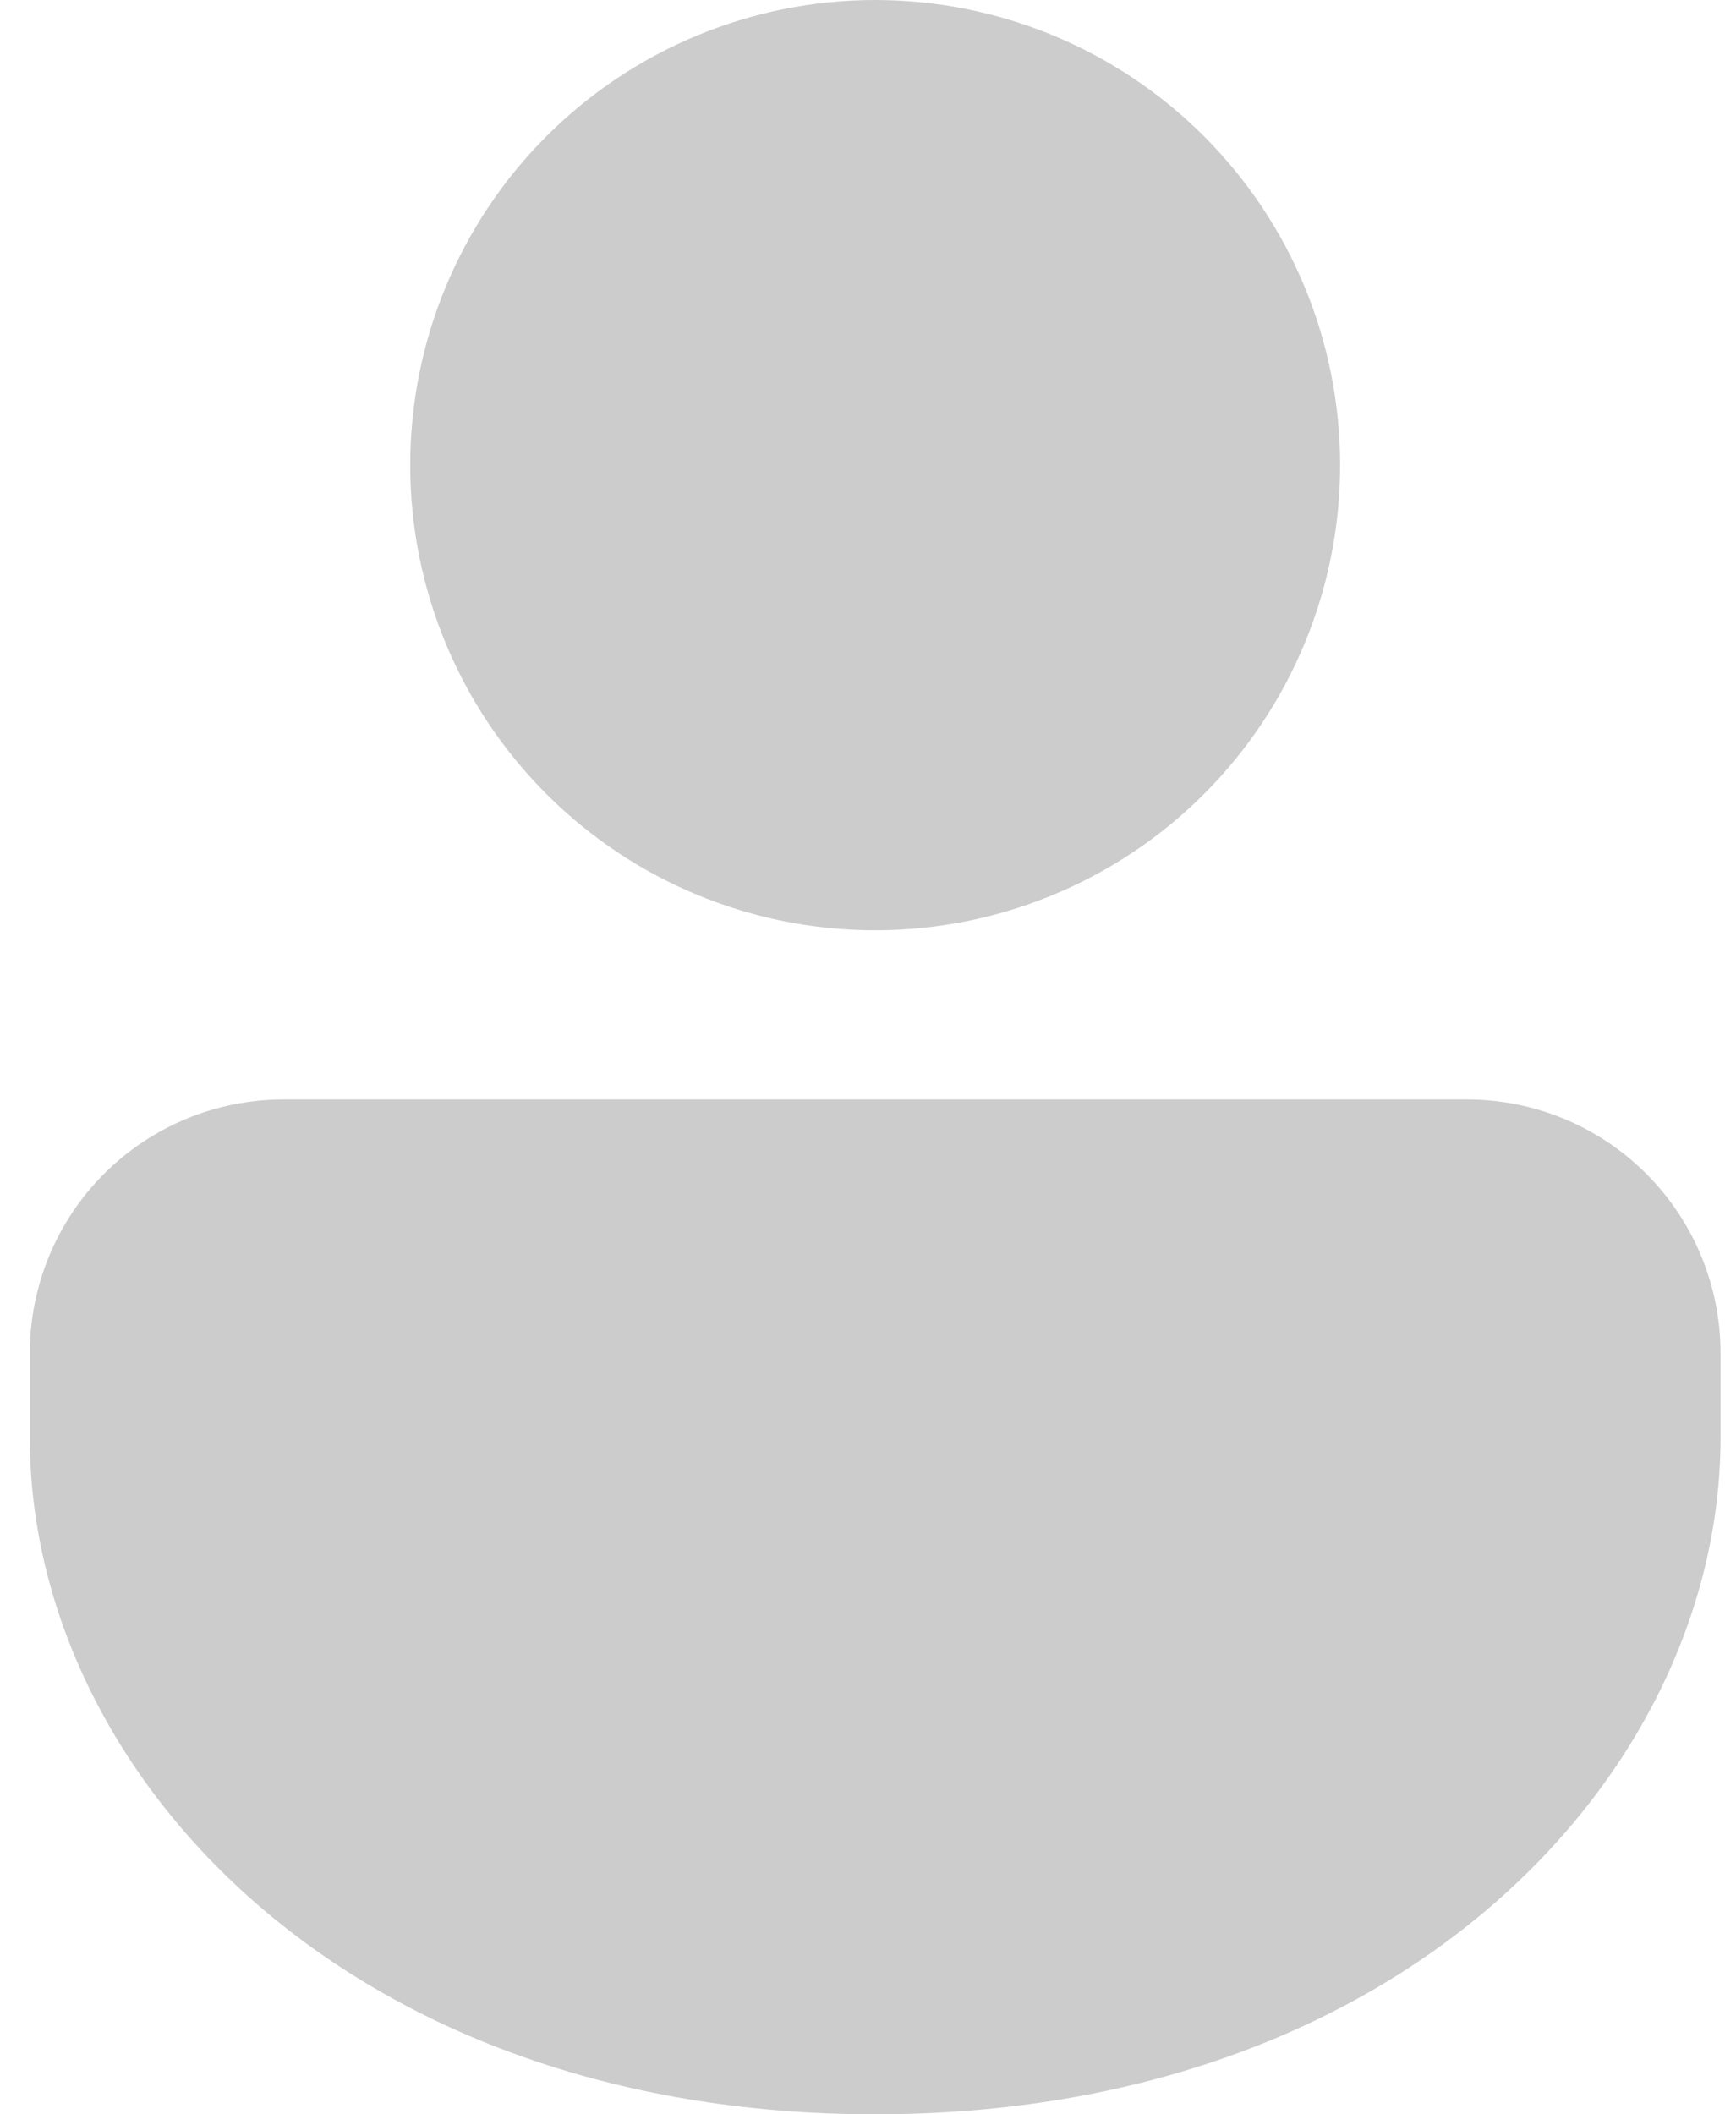 <svg width="23" height="28" viewBox="0 0 23 28" fill="none" xmlns="http://www.w3.org/2000/svg">
<path d="M19.435 14.56C20.326 14.56 21.181 14.914 21.811 15.544C22.441 16.174 22.795 17.029 22.795 17.92V19.04C22.795 23.455 18.629 28 11.595 28C4.562 28 0.395 23.455 0.395 19.04V17.92C0.395 17.029 0.749 16.174 1.379 15.544C2.01 14.914 2.864 14.56 3.755 14.56H19.435ZM11.595 0C13.229 0 14.796 0.649 15.951 1.804C17.106 2.959 17.755 4.526 17.755 6.16C17.755 7.794 17.106 9.361 15.951 10.516C14.796 11.671 13.229 12.32 11.595 12.32C9.962 12.32 8.395 11.671 7.24 10.516C6.084 9.361 5.435 7.794 5.435 6.16C5.435 4.526 6.084 2.959 7.24 1.804C8.395 0.649 9.962 0 11.595 0Z" fill="#CCCCCC"/>
</svg>
